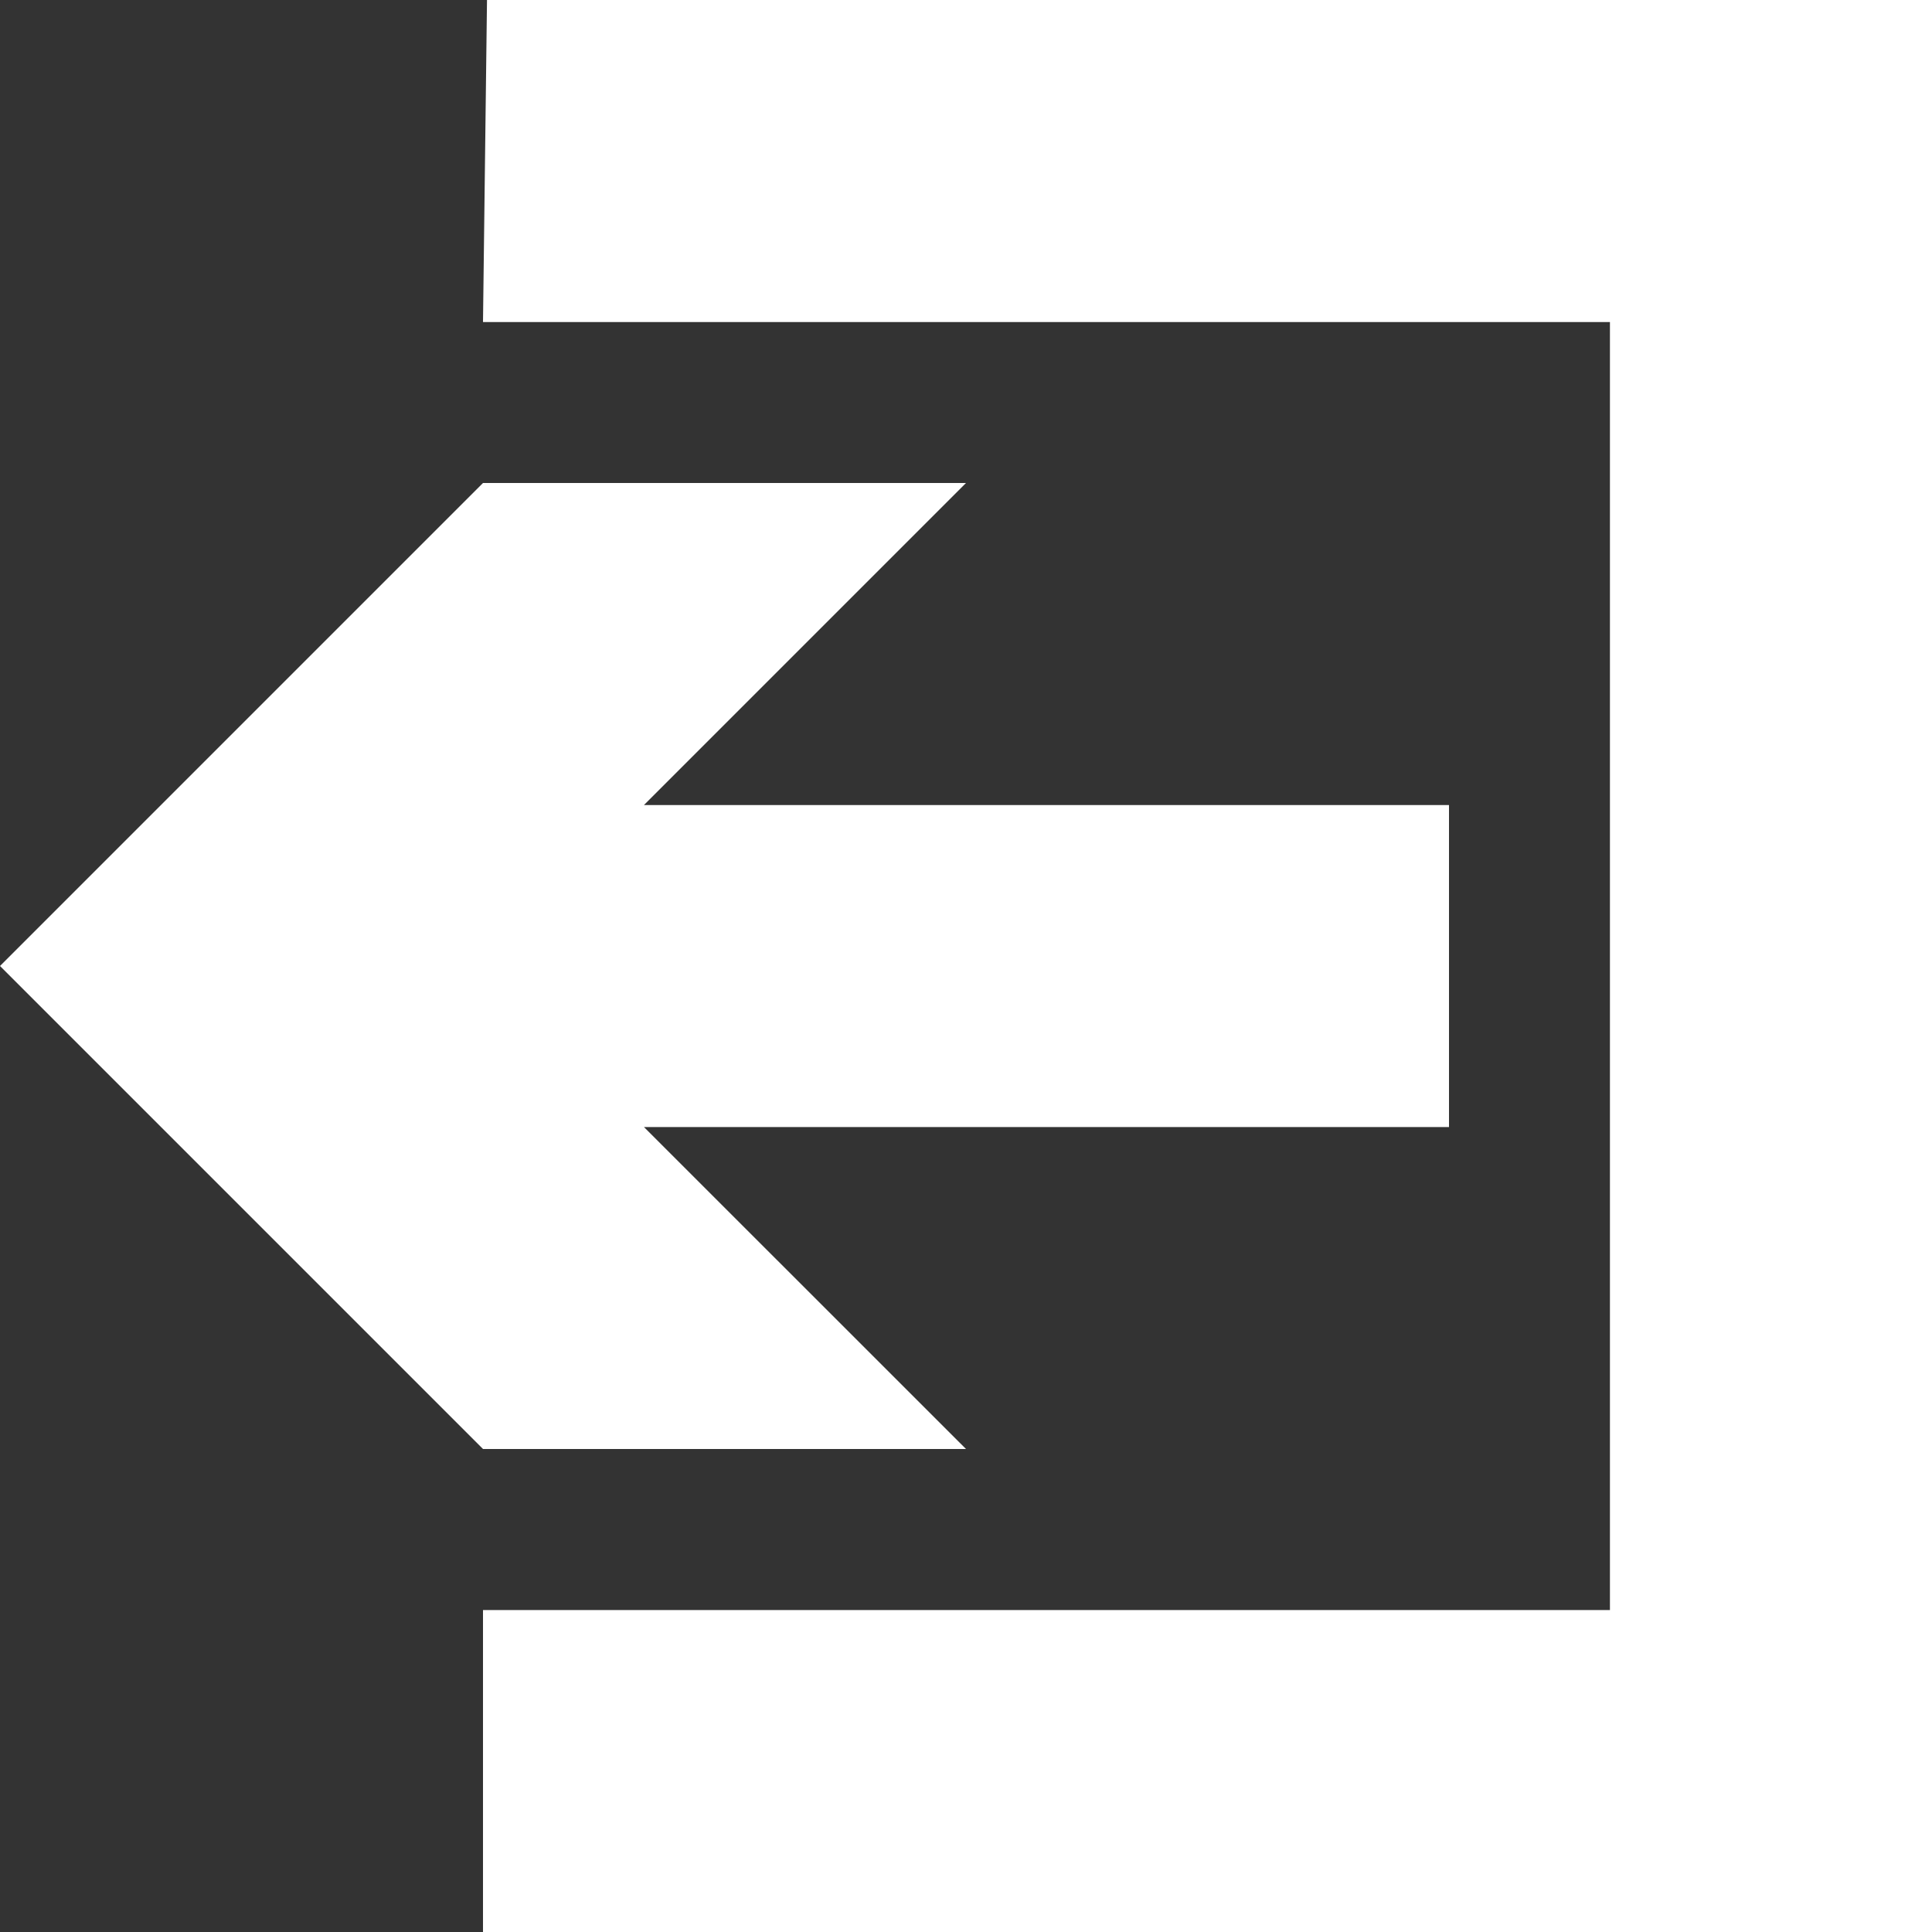 <?xml version="1.0"?>
<svg xmlns:rdf="http://www.w3.org/1999/02/22-rdf-syntax-ns#" xmlns="http://www.w3.org/2000/svg" xmlns:cc="http://web.resource.org/cc/" xmlns:dc="http://purl.org/dc/elements/1.1/" xmlns:svg="http://www.w3.org/2000/svg" id="svg18832" viewBox="0 0 212.6 212.6" version="1.0">
  <rect x="0" y="0" width="212.6" height="212.6" fill="#333333" stroke="none"/>
  <g id="layer1" transform="translate(-241.43 -409.02)" fill="#ffffff">
    <path id="path15809" d="m295.02 409.02l-0.44 35.44h124.01v141.73h-124.01v35.43h159.45v-212.6h-159.01z" fill-rule="evenodd"/>
    <path id="path15815" d="m400.88 533.04h-88.59l35.44 35.43h-53.15l-53.15-53.15 53.15-53.15h53.15l-35.44 35.44h88.59v35.43z"/>
  </g>
</svg>
